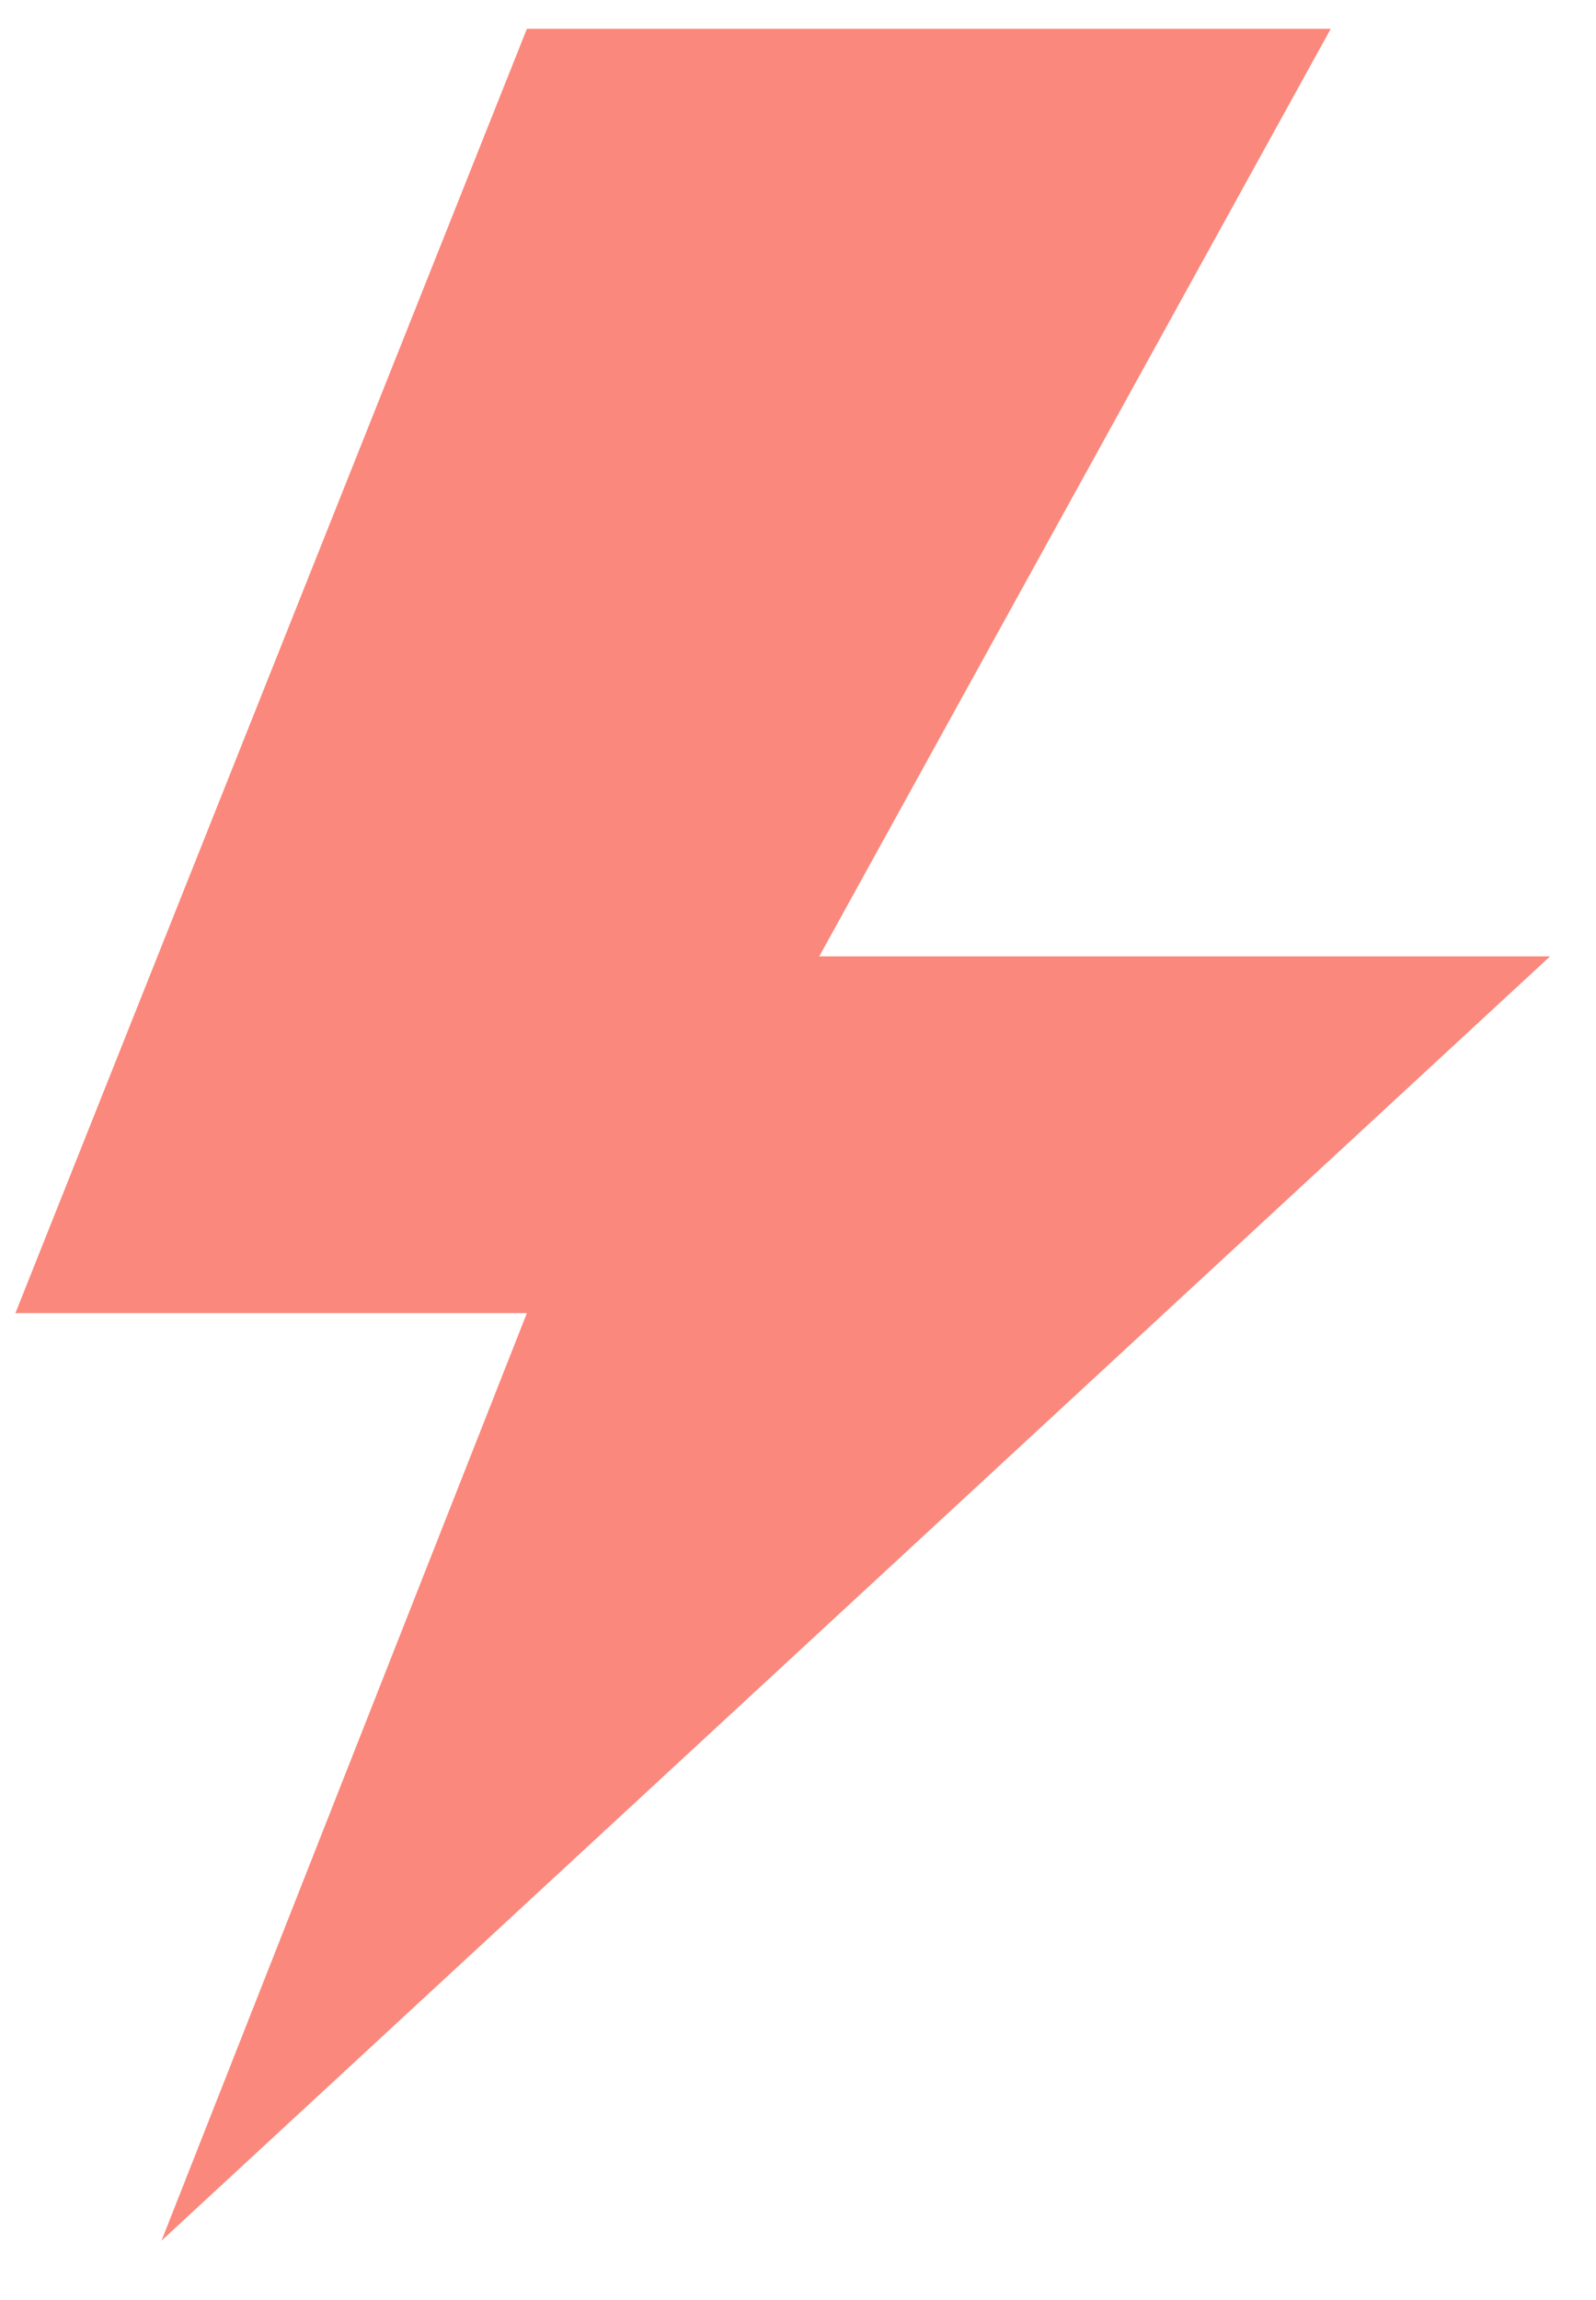 <?xml version="1.0" encoding="UTF-8" standalone="no"?>
<!DOCTYPE svg PUBLIC "-//W3C//DTD SVG 1.1//EN" "http://www.w3.org/Graphics/SVG/1.1/DTD/svg11.dtd">
<svg version="1.1" xmlns="http://www.w3.org/2000/svg" xmlns:xlink="http://www.w3.org/1999/xlink" preserveAspectRatio="xMidYMid meet" viewBox="158.006 229.474 104 148.099" width="100" height="144.1"><defs><path d="M192.34 230.47L159.01 314.14L192.34 314.14L168.53 374.57L259.01 290.9L211.39 290.9L244.72 230.47L192.34 230.47Z" id="g3qmjXvYZz"></path></defs><g><g><use xlink:href="#g3qmjXvYZz" opacity="1" fill="#fb887c" fill-opacity="1"></use></g></g></svg>